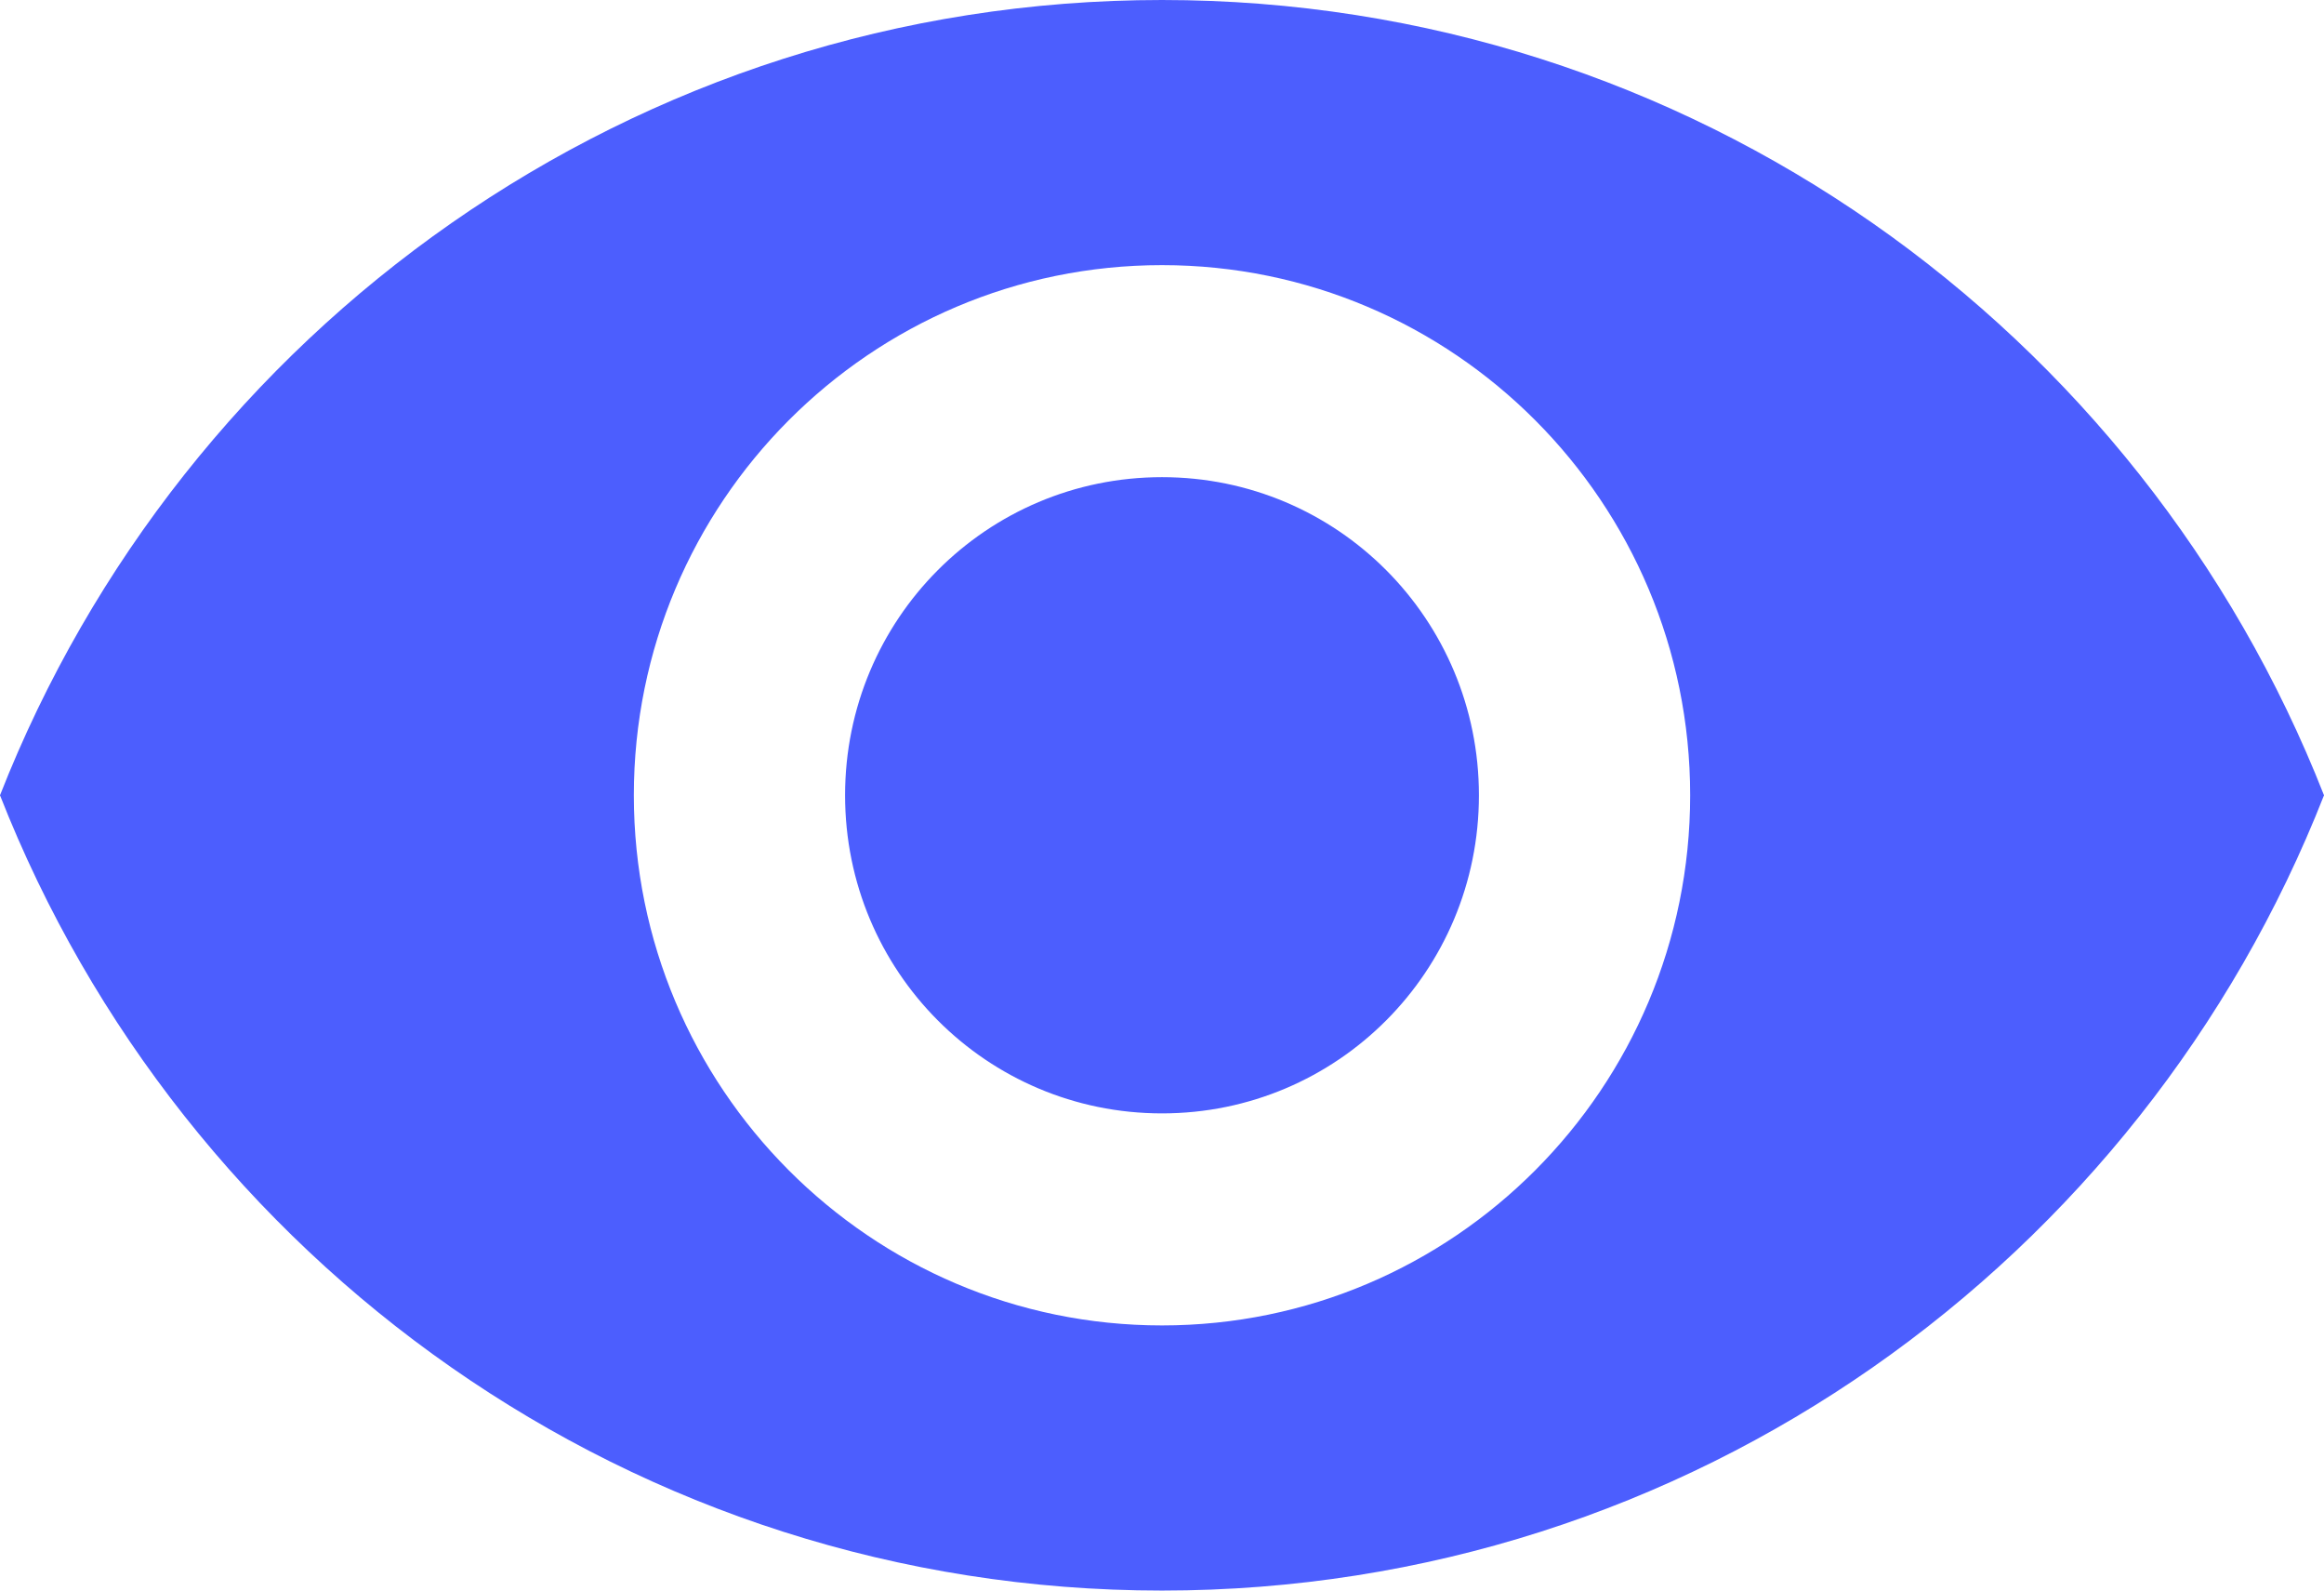 <svg width="19" height="13" viewBox="0 0 19 13" fill="none" xmlns="http://www.w3.org/2000/svg">
<path d="M9.5 0C5.182 0 1.494 2.695 0 6.5C1.494 10.305 5.182 13 9.5 13C13.818 13 17.506 10.305 19 6.5C17.506 2.695 13.818 0 9.5 0ZM9.5 10.833C7.116 10.833 5.182 8.892 5.182 6.5C5.182 4.108 7.116 2.167 9.5 2.167C11.884 2.167 13.818 4.108 13.818 6.5C13.818 8.892 11.884 10.833 9.5 10.833ZM9.5 3.9C8.066 3.9 6.909 5.061 6.909 6.5C6.909 7.939 8.066 9.1 9.5 9.1C10.934 9.1 12.091 7.939 12.091 6.5C12.091 5.061 10.934 3.9 9.5 3.9Z" fill="#4C5EFE"/>
</svg>
